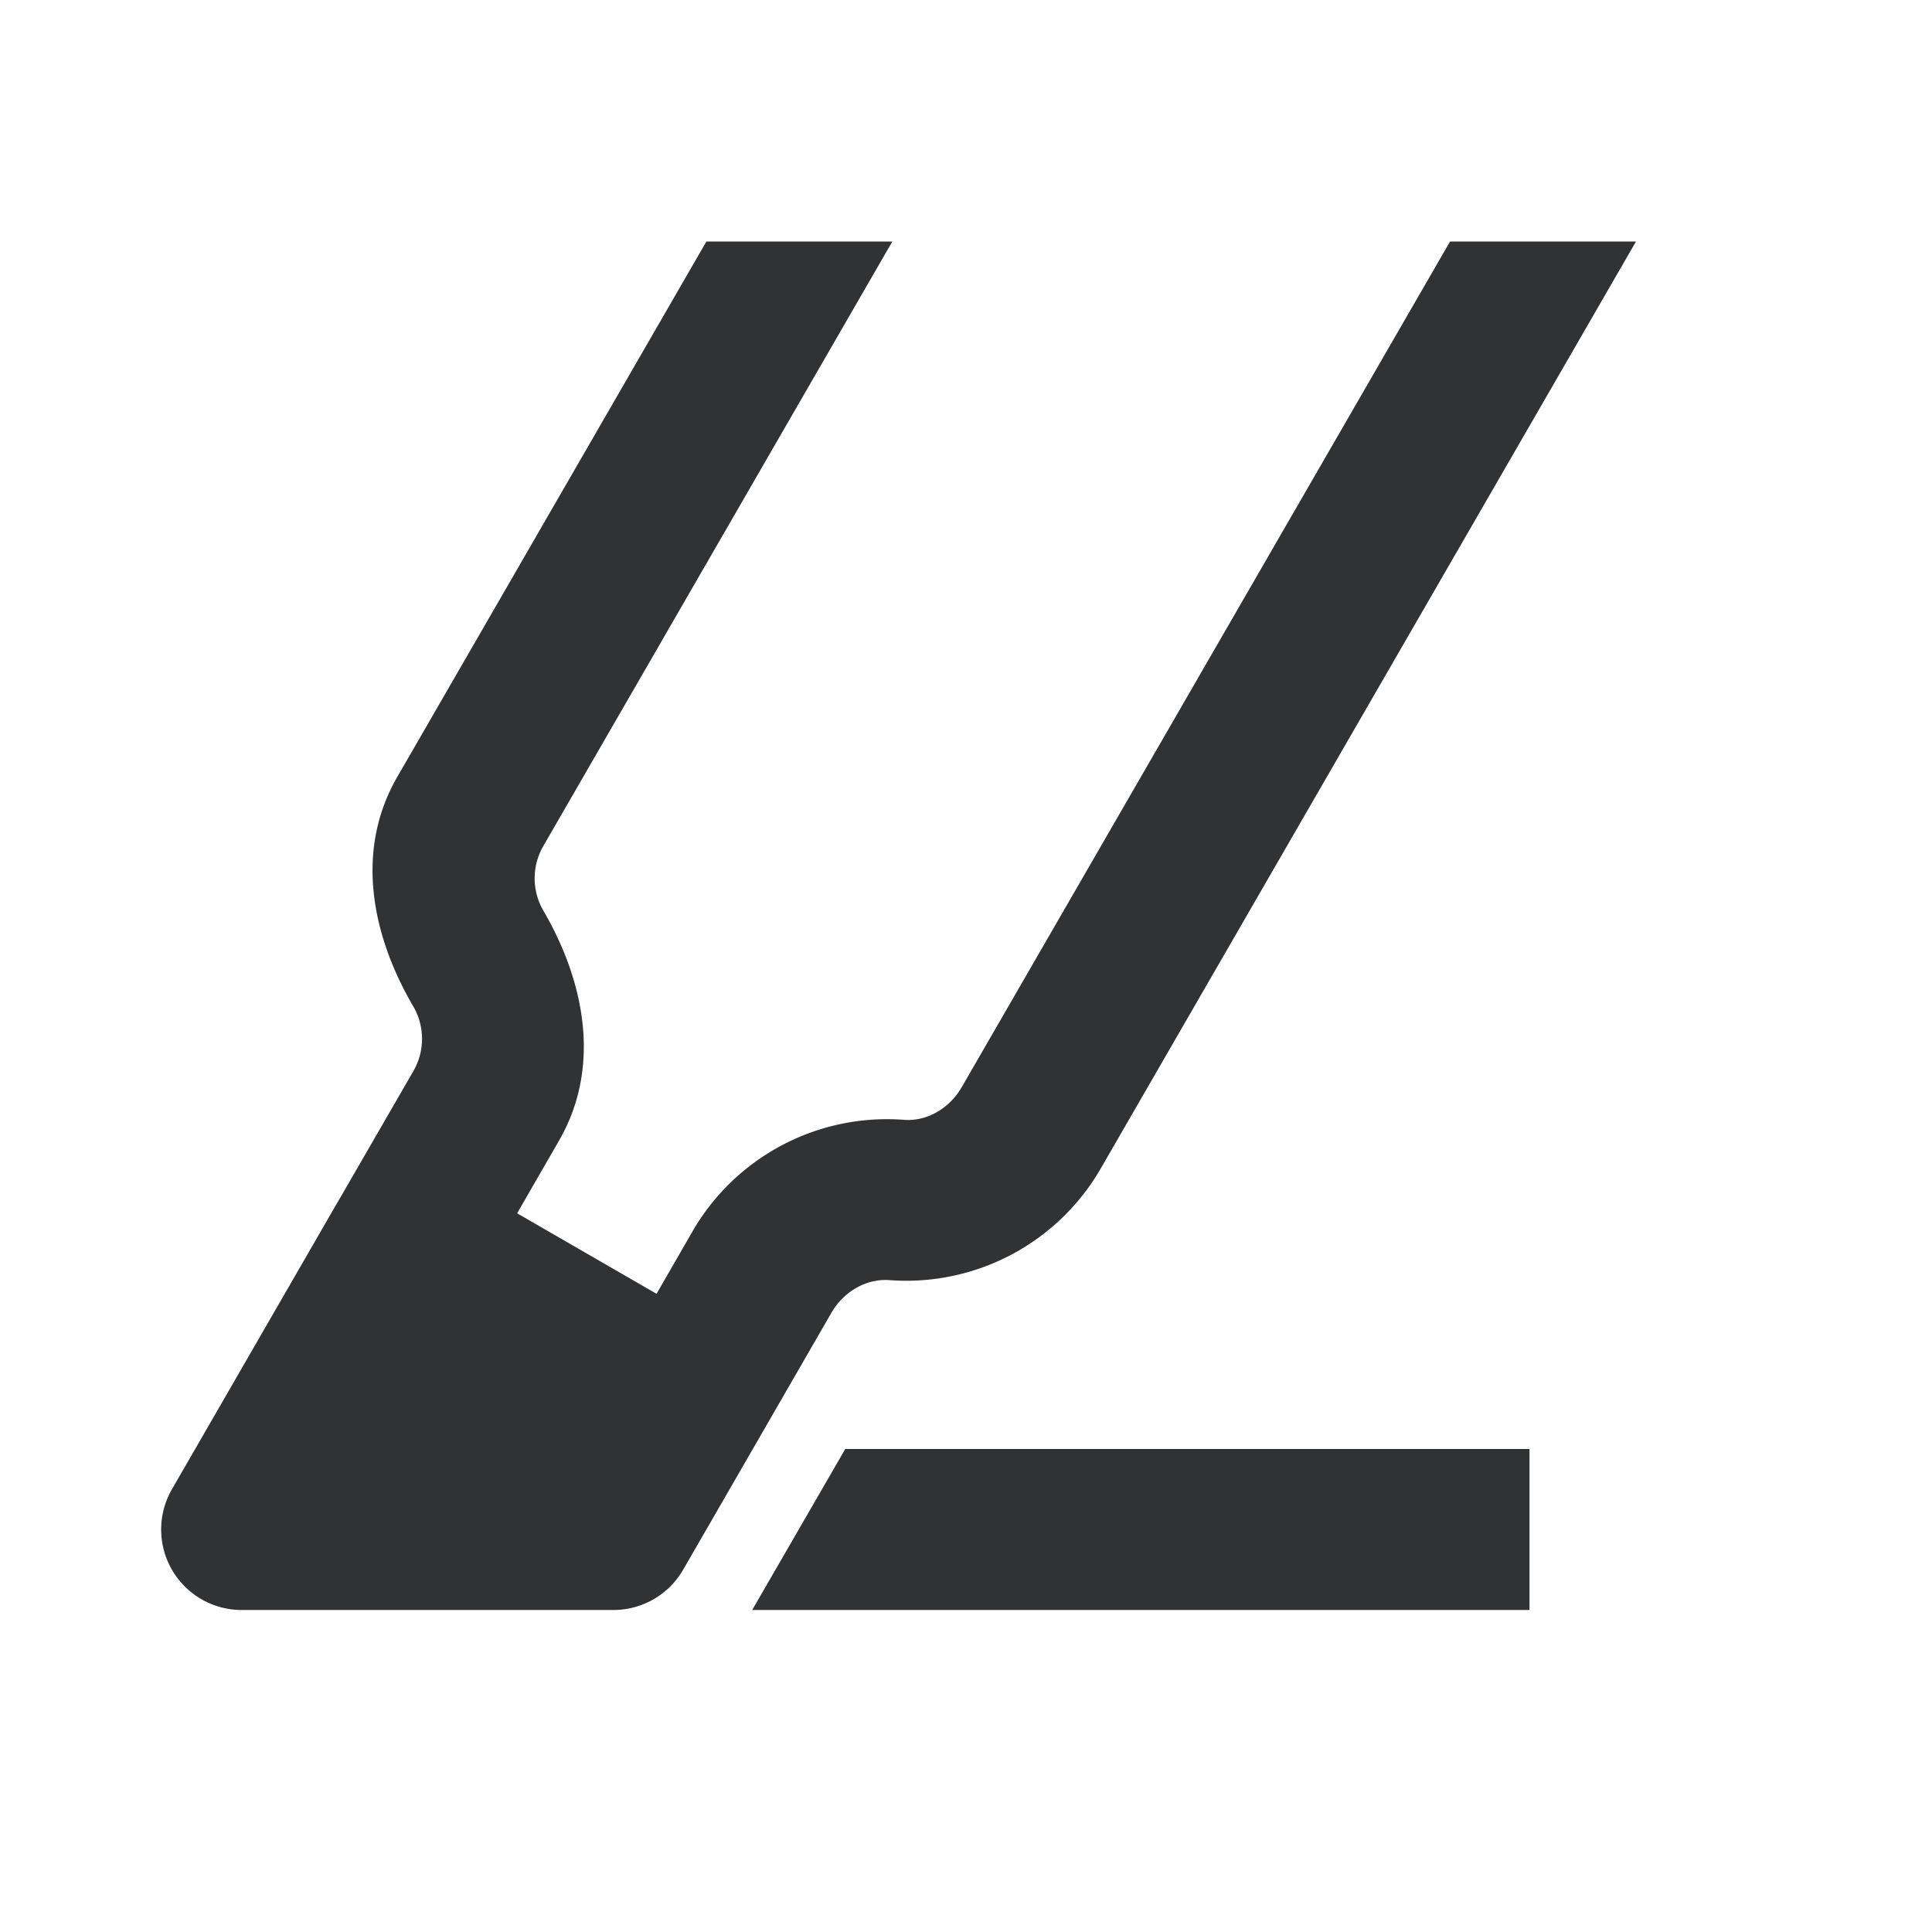 <svg xmlns="http://www.w3.org/2000/svg" width="24" height="24" fill="none" viewBox="0 0 24 24"><path fill="#313234" d="m11.085 3-4.333 7.505a.8.8 0 0 0 0 .811c.523.901.713 1.952.192 2.854l-.52.902 1.732 1 .44-.764a2.79 2.79 0 0 1 2.636-1.397c.293.021.567-.15.715-.406L18.013 3h2.31L13.68 14.505a2.79 2.79 0 0 1-2.634 1.397c-.294-.02-.57.15-.718.406l-1.44 2.496-.402.696c-.179.31-.509.5-.867.5H3.002a1 1 0 0 1-.866-1.5L4.19 14.94h.001l.942-1.631a.8.8 0 0 0-.002-.812c-.524-.897-.717-1.944-.197-2.844L8.775 3zM19 18v2H9.344l1.156-2z"/></svg>